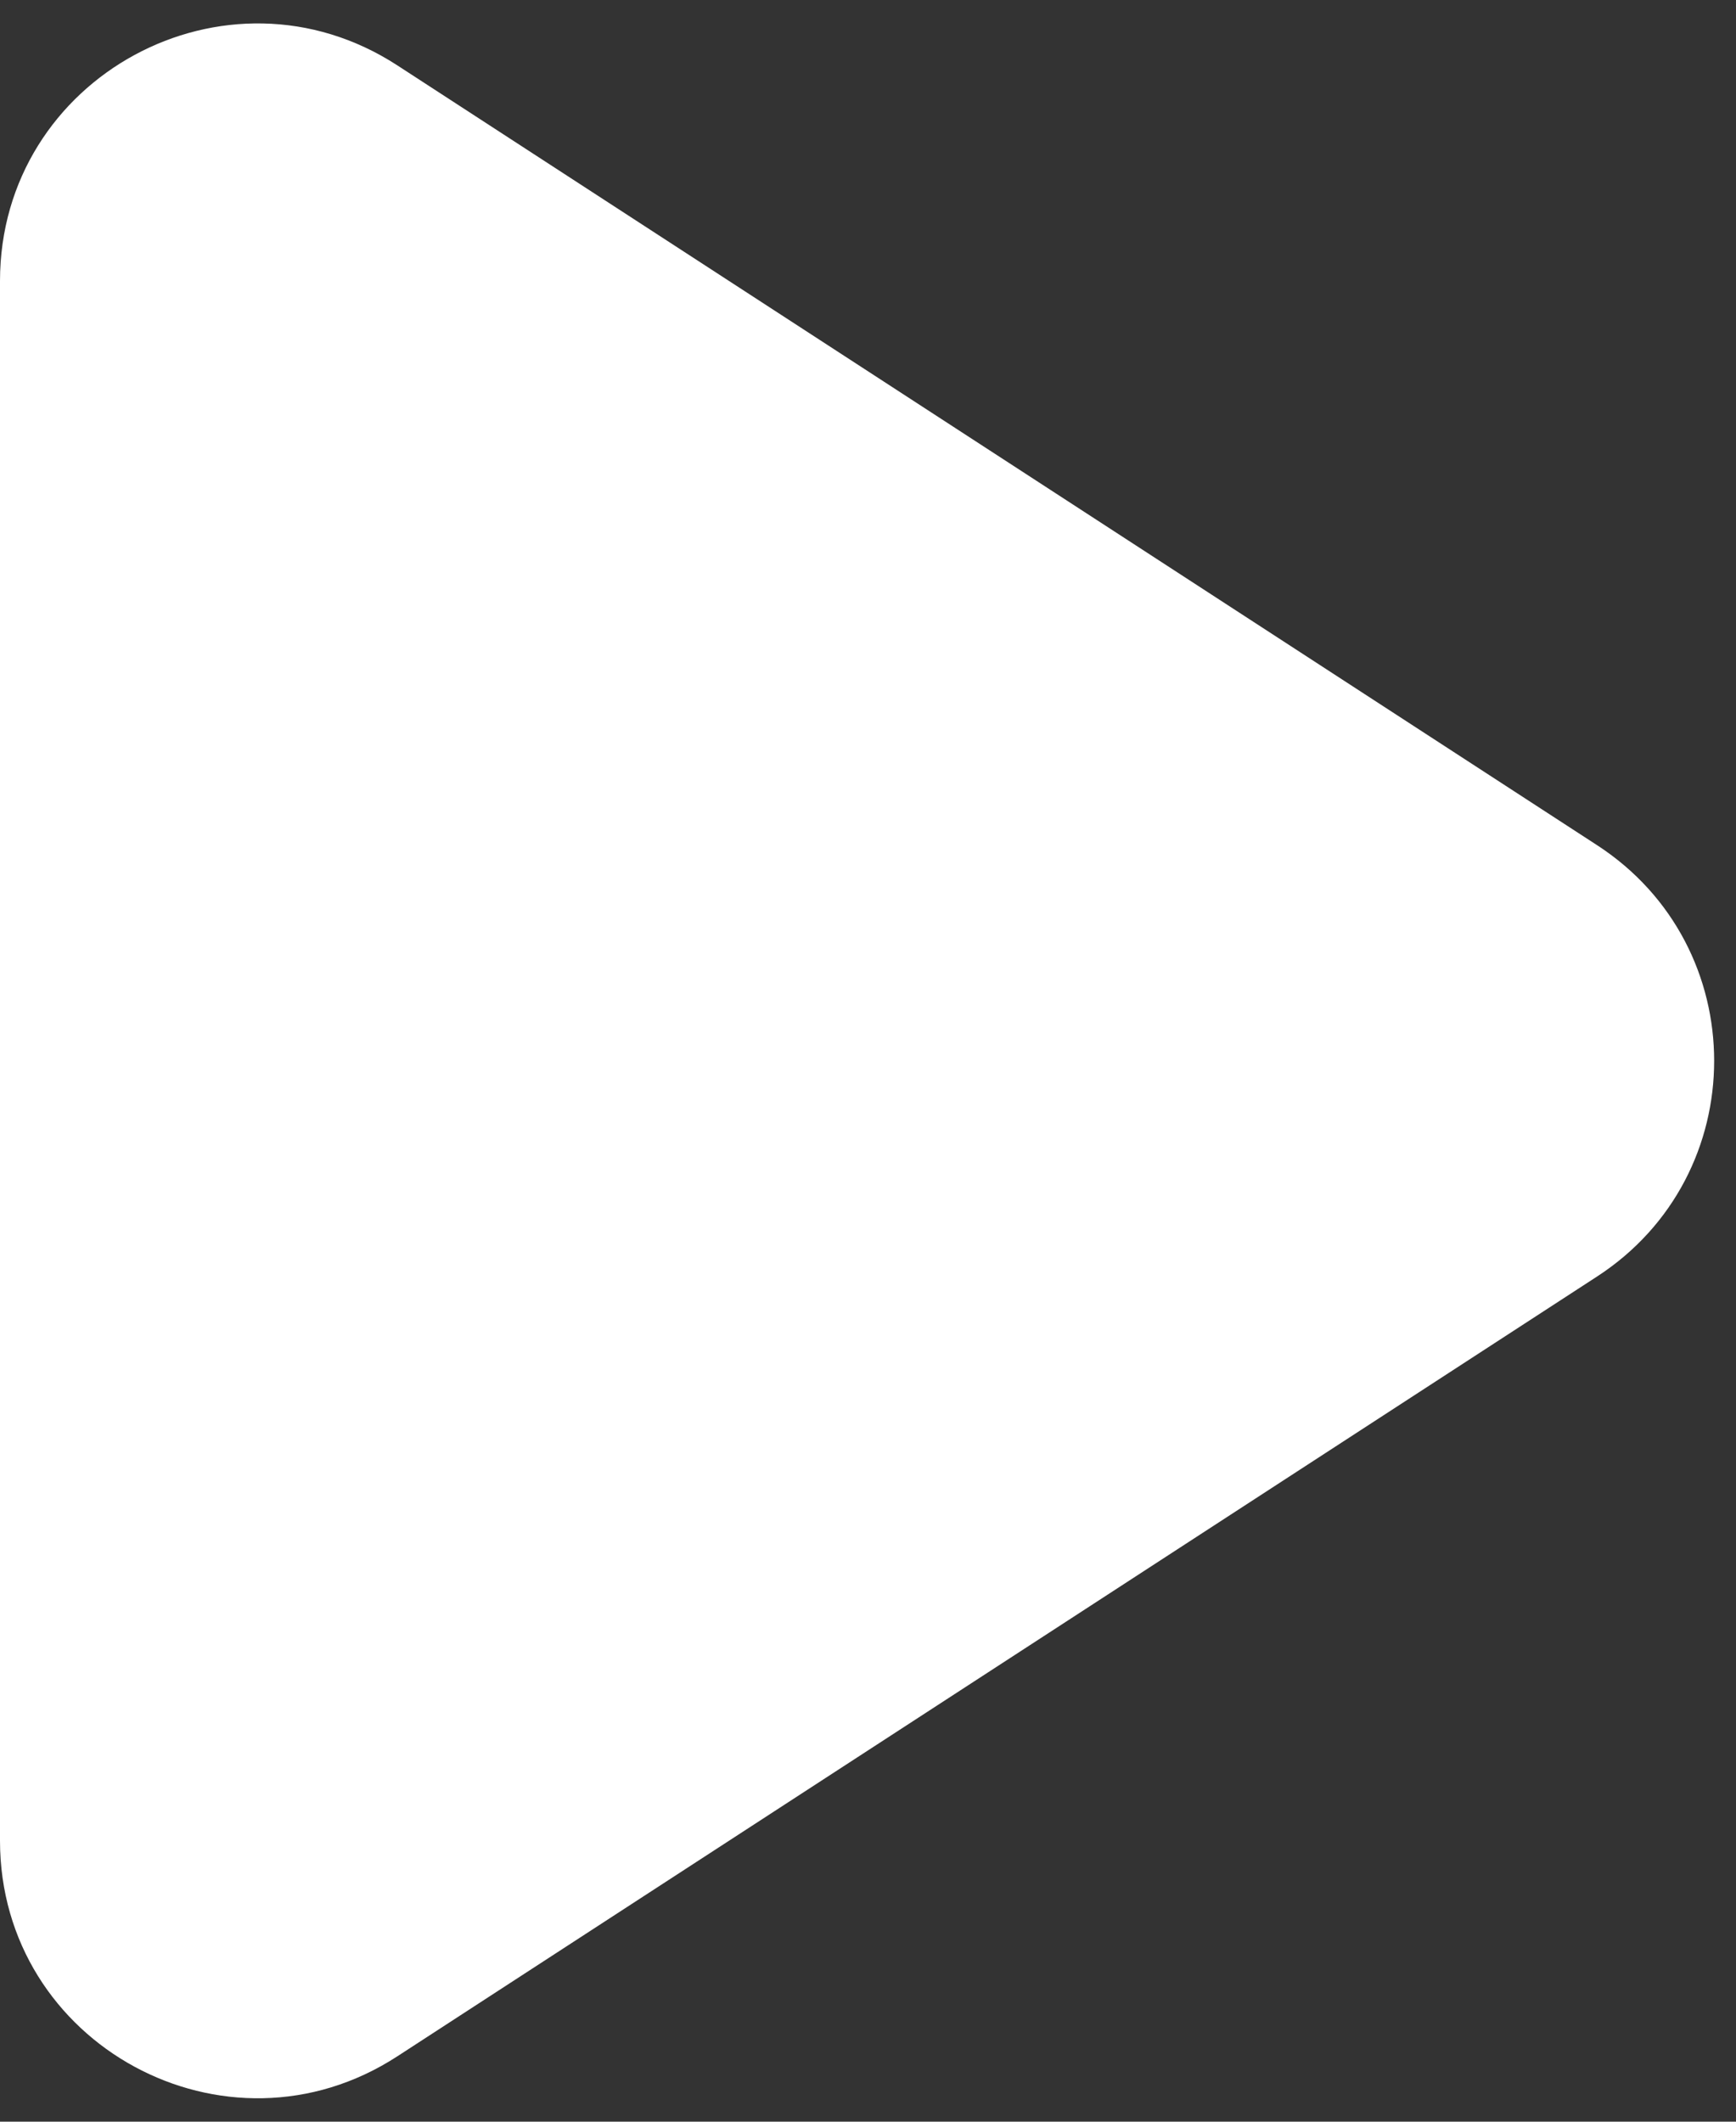 <svg width="27" height="33" viewBox="0 0 27 33" fill="none" xmlns="http://www.w3.org/2000/svg">
<rect x="0" y="0" width="27" height="33" fill="#333333" stroke="none"/>
<path d="M0 28.629V4.371C0 1.197 3.519 -0.713 6.18 1.017L24.84 13.146C27.267 14.724 27.267 18.276 24.84 19.854L6.18 31.983C3.519 33.713 0 31.803 0 28.629Z" fill="white"/>
</svg>
